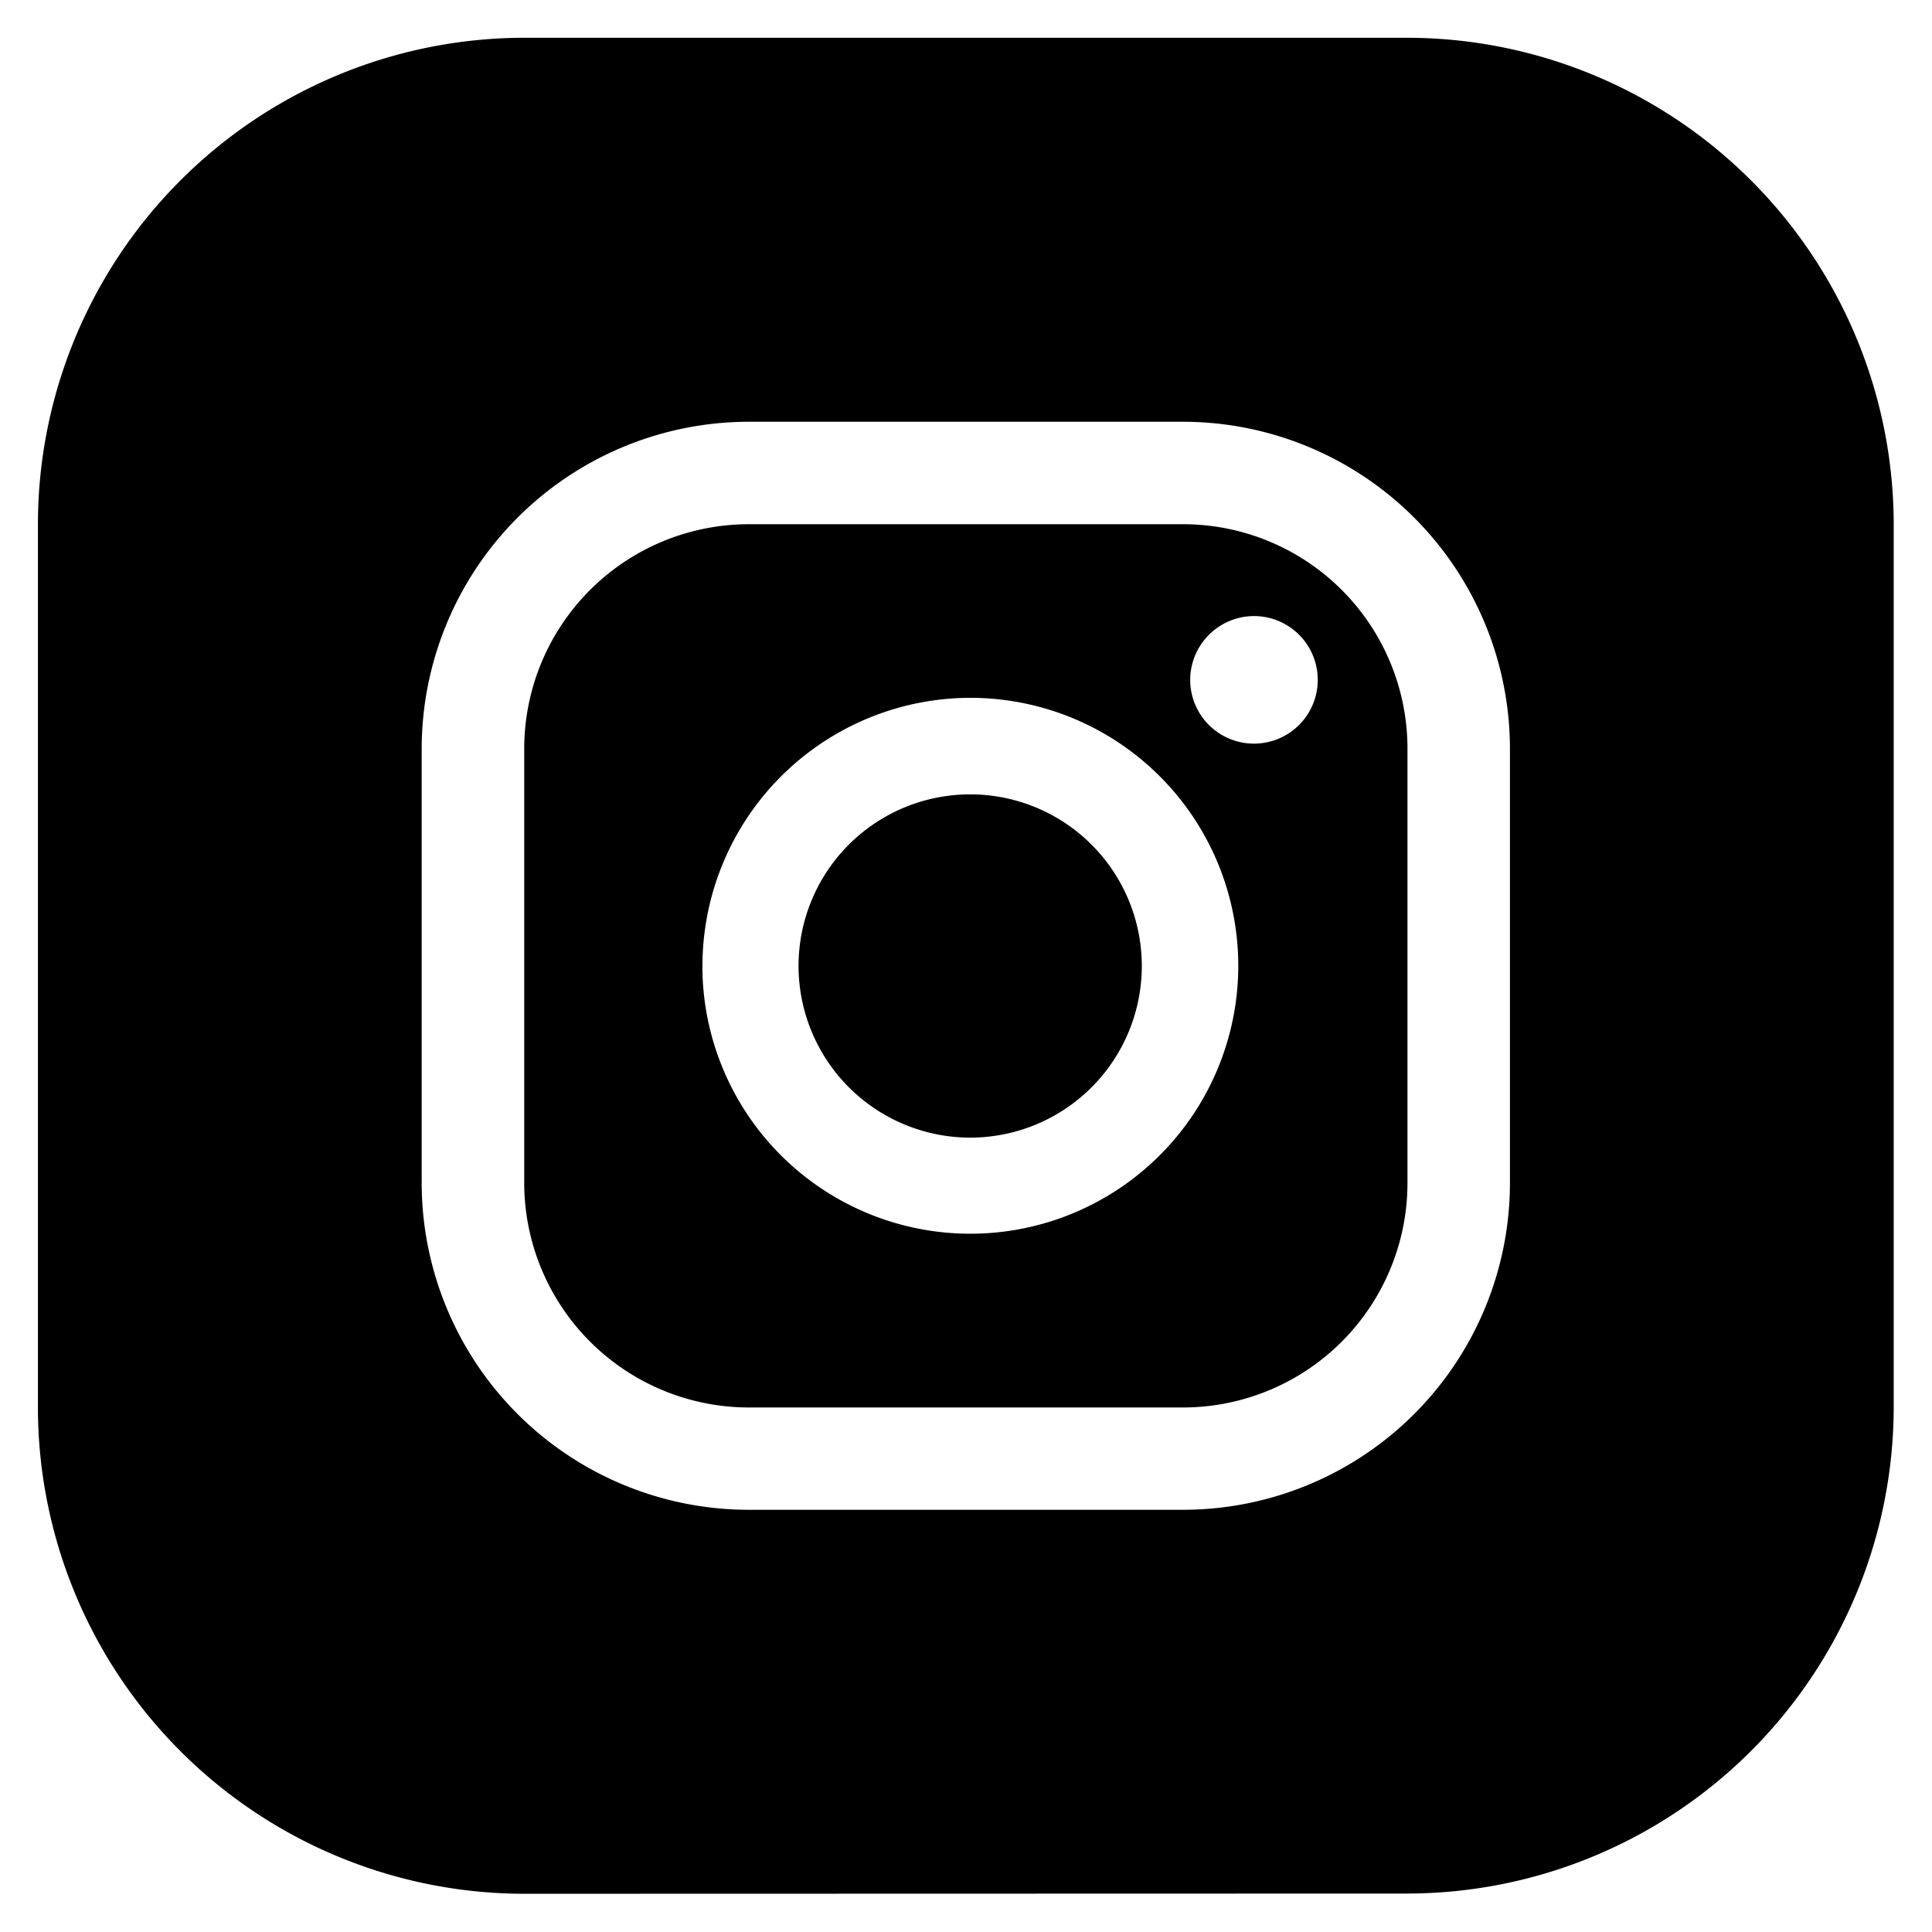 <svg width="25.474" height="25.47" viewBox="0 0 25.474 25.47">
    <path id="Union_2" data-name="Union 2" class="cls-1" d="M1419.4,15299.472a6.418,6.418,0,0,1-6.4-6.4V15281.4a6.419,6.419,0,0,1,6.4-6.4h11.669a6.422,6.422,0,0,1,6.4,6.4v11.669a6.421,6.421,0,0,1-6.4,6.4Zm-1.34-15.1v5.729a4.314,4.314,0,0,0,4.312,4.308h5.729a4.311,4.311,0,0,0,4.308-4.308v-5.729a4.314,4.314,0,0,0-4.308-4.309h-5.729A4.317,4.317,0,0,0,1418.06,15284.371Zm4.312,8.688a2.964,2.964,0,0,1-2.96-2.96v-5.726a2.962,2.962,0,0,1,2.96-2.96h5.729a2.959,2.959,0,0,1,2.957,2.96v5.726a2.961,2.961,0,0,1-2.957,2.96Zm-.611-5.82a3.533,3.533,0,1,0,3.533-3.537A3.538,3.538,0,0,0,1421.762,15287.239Zm6.432-3.774a.841.841,0,1,0,.841-.841A.844.844,0,0,0,1428.193,15283.465Zm-5.164,3.771a2.263,2.263,0,1,1,2.266,2.265A2.266,2.266,0,0,1,1423.029,15287.235Z" transform="translate(-1412.5 -15274.502)" />
</svg>
